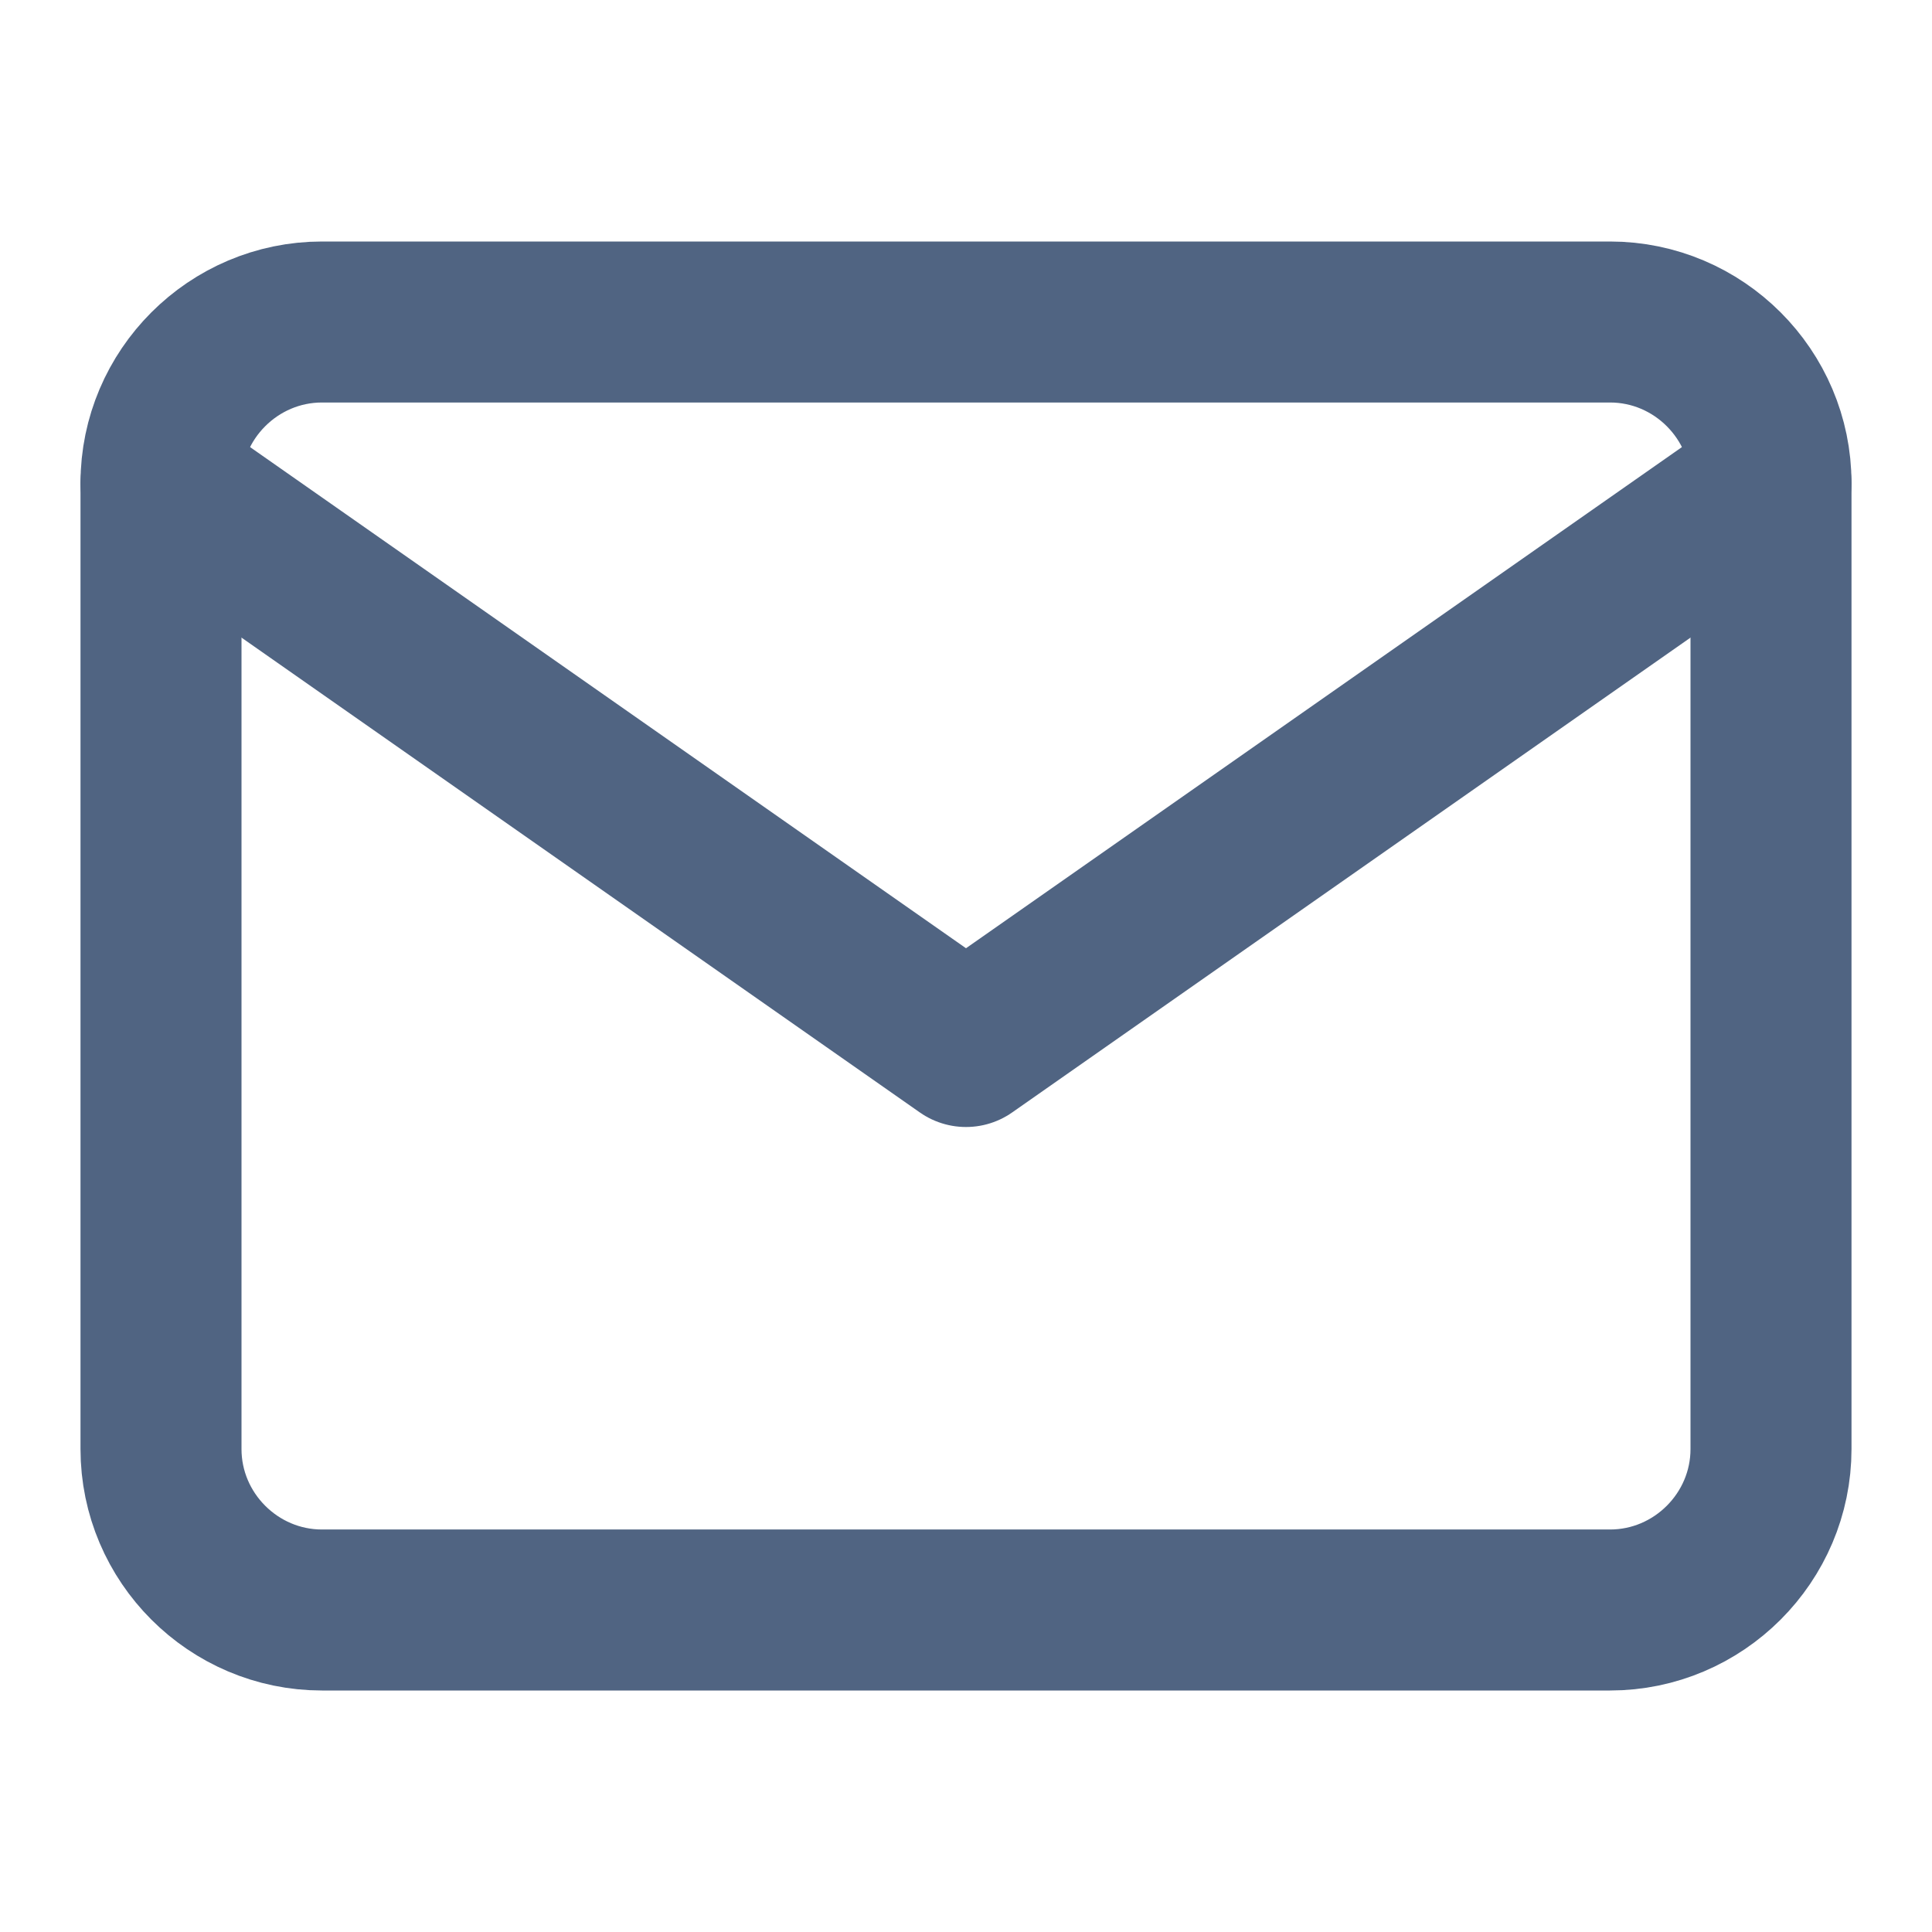 <svg width="24" height="24" viewBox="0 0 24 24" fill="none" xmlns="http://www.w3.org/2000/svg">
<path d="M4 4H20C21.1 4 22 4.9 22 6V18C22 19.1 21.1 20 20 20H4C2.9 20 2 19.1 2 18V6C2 4.9 2.9 4 4 4Z" stroke="#506482" stroke-width="2" stroke-linecap="round" stroke-linejoin="round"/>
<path d="M22 6L12 13L2 6" stroke="#506482" stroke-width="2" stroke-linecap="round" stroke-linejoin="round"/>
</svg>
